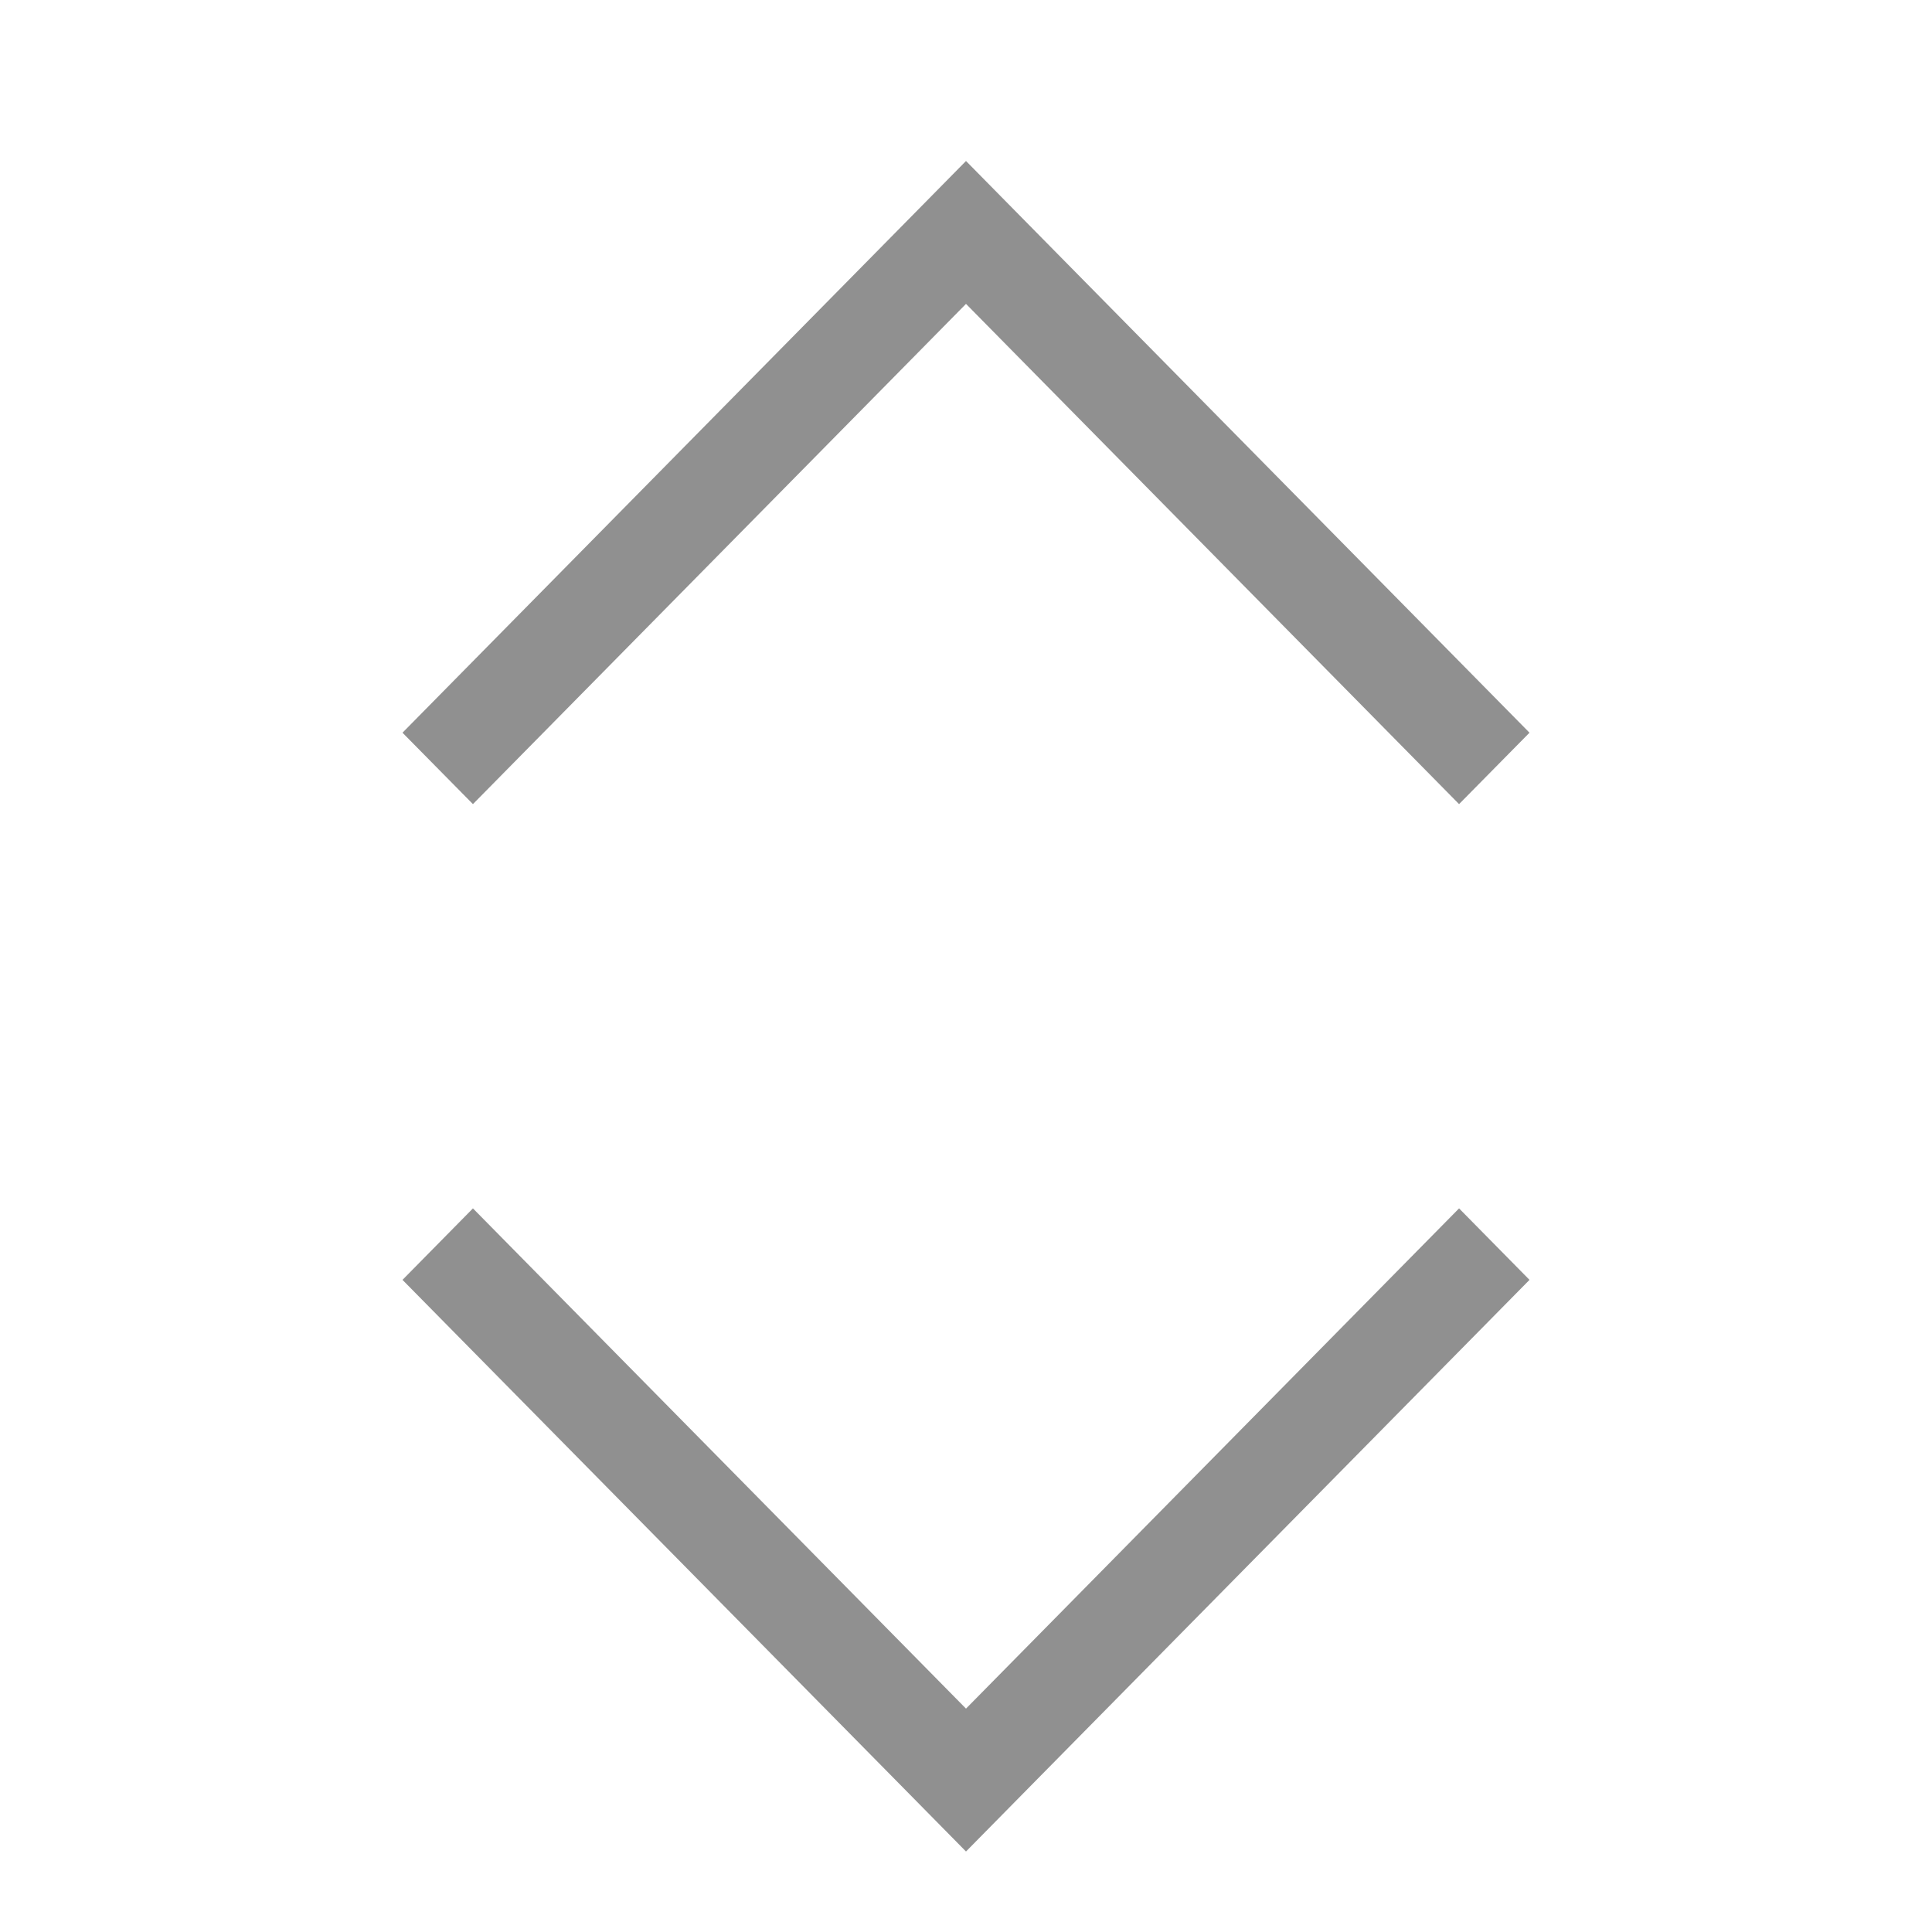 <svg width="24" height="24" viewBox="0 0 24 24" fill="none" xmlns="http://www.w3.org/2000/svg">
<path fill-rule="evenodd" clip-rule="evenodd" d="M5 9.102L11.125 2.888L11.125 2.888L12 2L12 2L12 2L12.875 2.888L12.875 2.888L19 9.102L18.125 9.989L12 3.775L5.875 9.989L5 9.102ZM19 15.899L12.875 22.112L12.875 22.112L12 23L12 23L12 23L11.125 22.112L11.125 22.112L5 15.899L5.875 15.011L12 21.225L18.125 15.011L19 15.899Z" fill="#232323" fill-opacity="0.5"/>
</svg>

